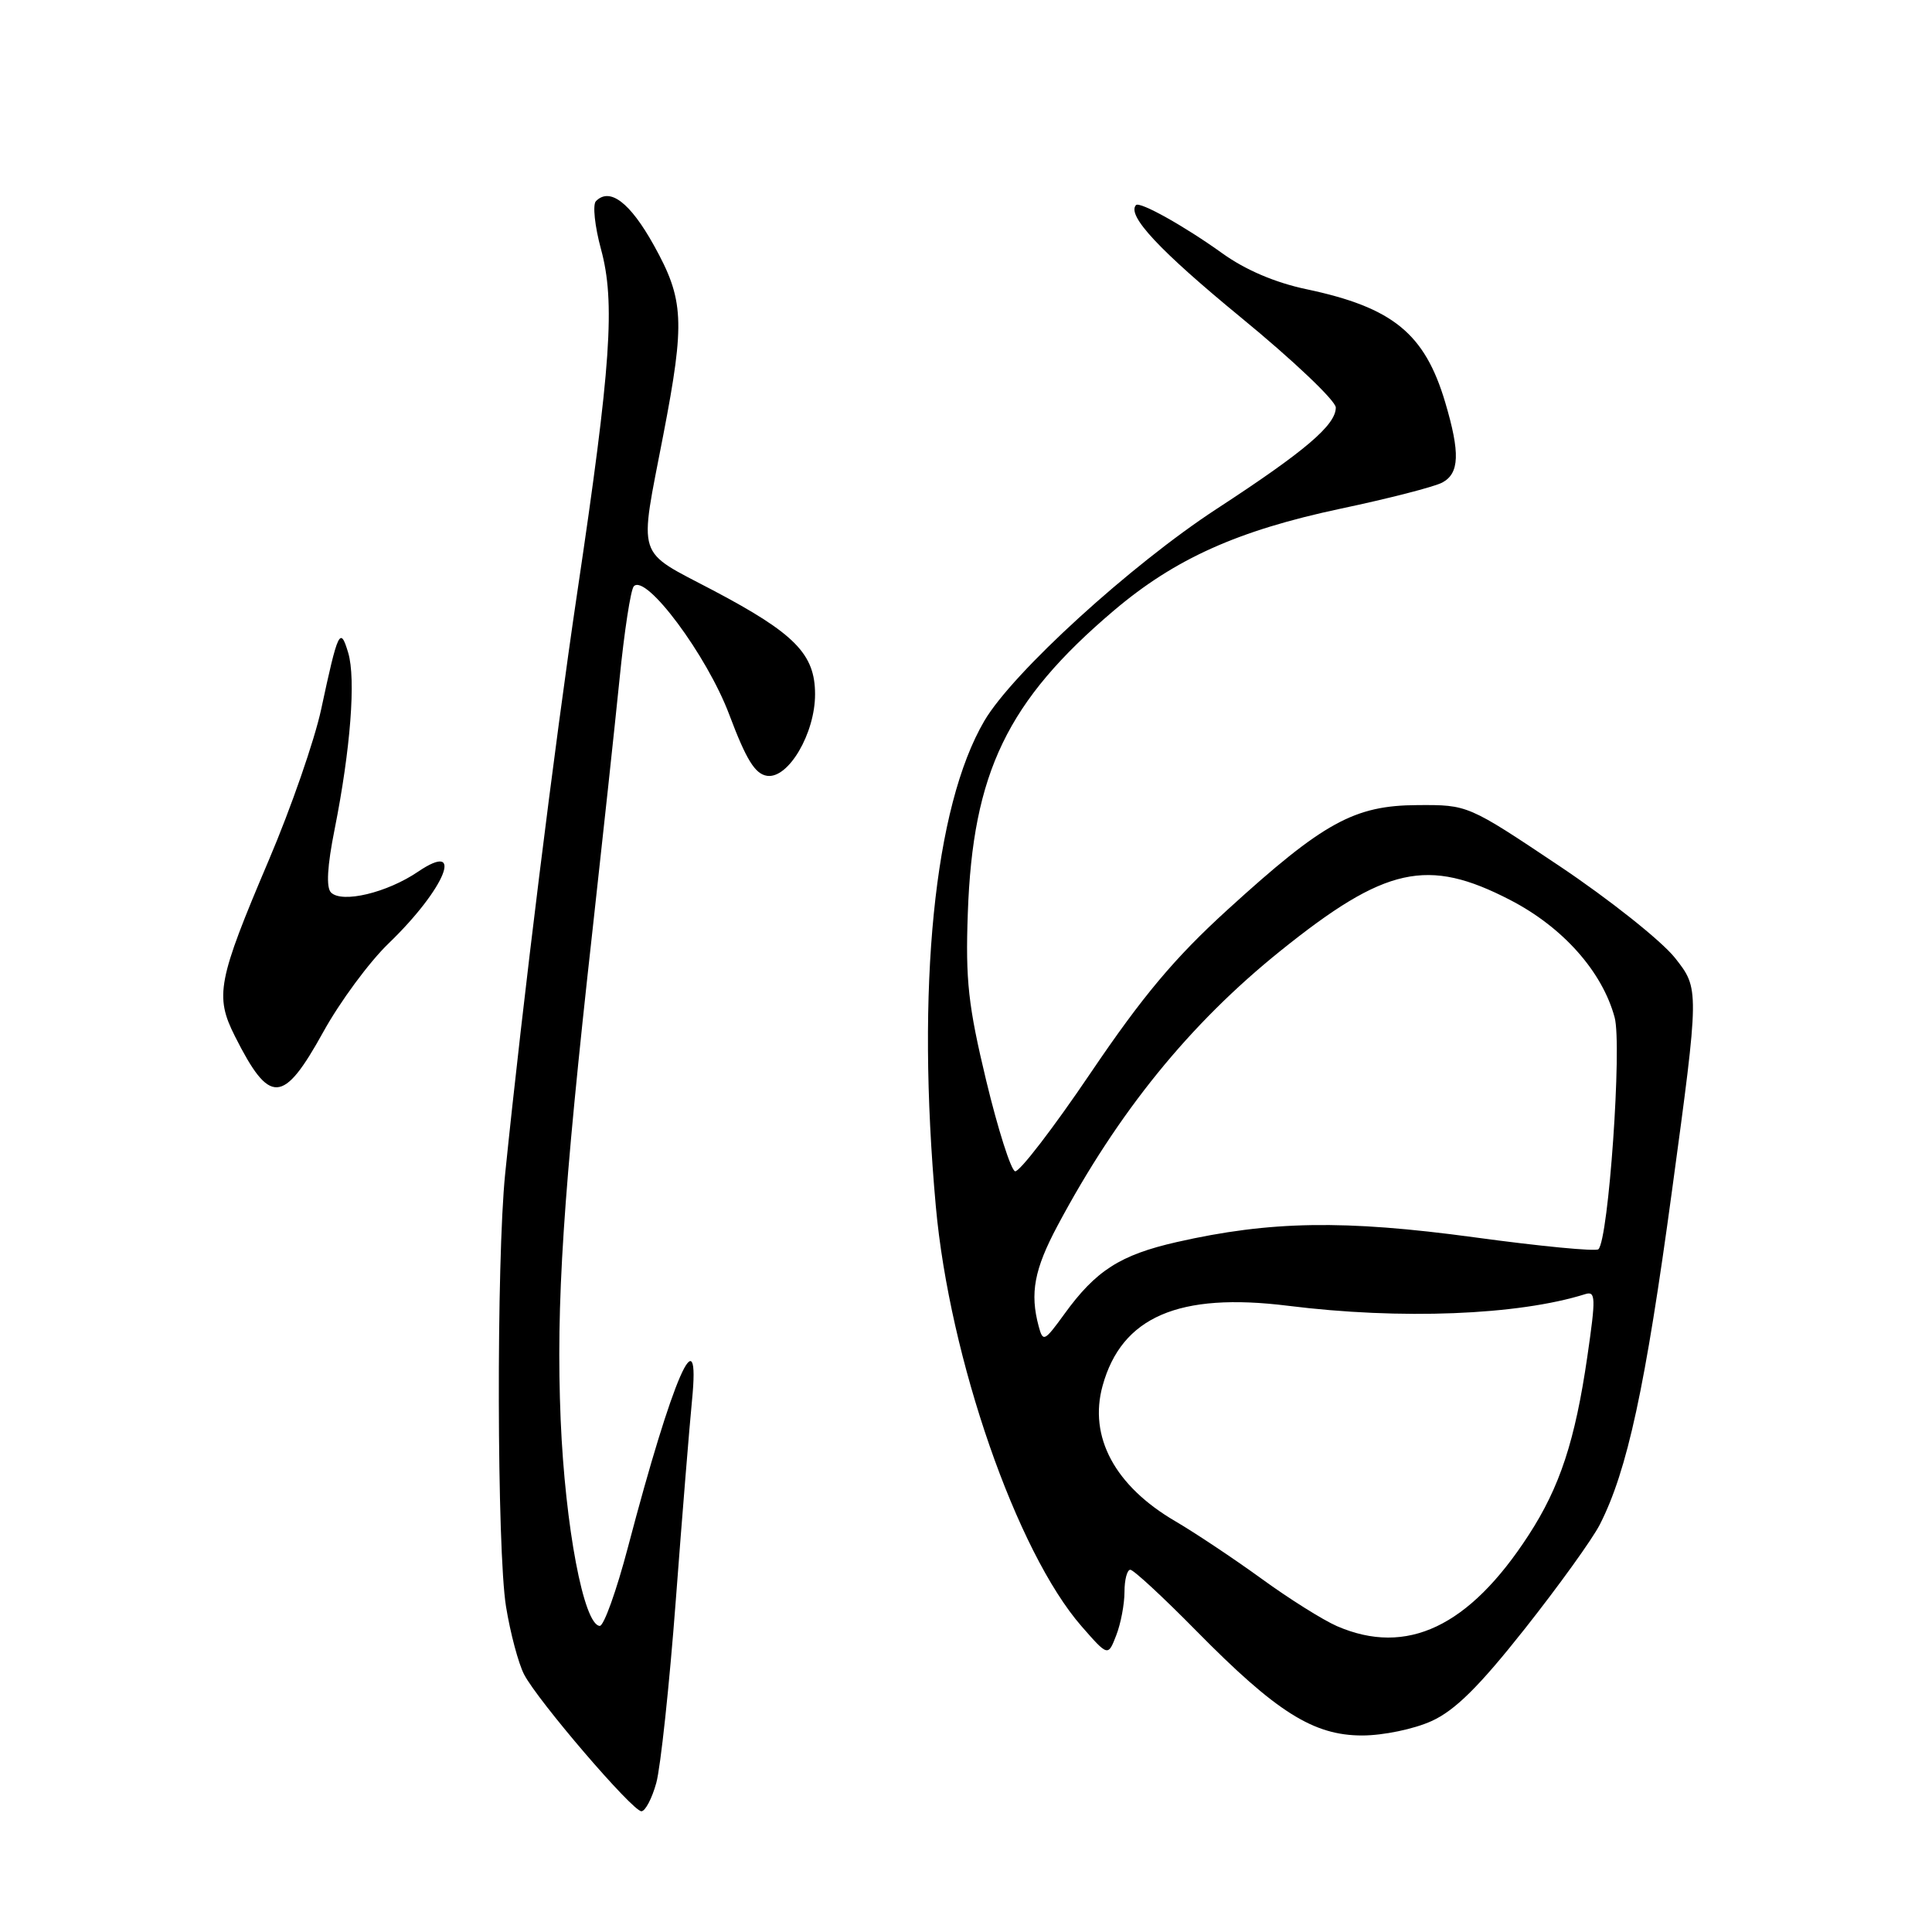 <?xml version="1.0" encoding="UTF-8" standalone="no"?>
<!DOCTYPE svg PUBLIC "-//W3C//DTD SVG 1.1//EN" "http://www.w3.org/Graphics/SVG/1.1/DTD/svg11.dtd" >
<svg xmlns="http://www.w3.org/2000/svg" xmlns:xlink="http://www.w3.org/1999/xlink" version="1.1" viewBox="0 0 256 256">
 <g >
 <path fill="currentColor"
d=" M 86.96 236.25 C 87.53 234.19 88.70 223.28 89.55 212.00 C 90.40 200.72 91.37 188.85 91.69 185.61 C 92.85 173.92 89.18 182.31 83.21 205.00 C 81.69 210.78 80.01 215.47 79.47 215.44 C 77.35 215.32 74.89 202.31 74.29 188.12 C 73.66 172.79 74.59 158.49 78.54 123.00 C 79.85 111.17 81.45 96.33 82.09 90.00 C 82.72 83.67 83.57 78.14 83.98 77.69 C 85.57 75.95 93.68 86.84 96.63 94.69 C 98.88 100.67 100.05 102.57 101.65 102.80 C 104.46 103.21 108.00 97.19 108.00 92.00 C 108.00 86.67 105.34 83.95 94.50 78.23 C 84.13 72.76 84.66 74.41 87.90 57.58 C 90.79 42.57 90.64 39.70 86.64 32.50 C 83.48 26.82 80.80 24.78 78.96 26.66 C 78.51 27.12 78.81 29.98 79.63 33.00 C 81.55 40.04 80.97 48.41 76.49 78.50 C 73.45 98.94 69.28 132.59 66.94 155.50 C 65.76 167.06 65.84 205.40 67.05 212.88 C 67.62 216.39 68.70 220.44 69.45 221.88 C 71.27 225.38 83.81 240.00 84.99 240.00 C 85.50 240.00 86.39 238.31 86.96 236.25 Z  M 189.69 228.05 C 192.80 226.64 195.98 223.49 202.04 215.83 C 206.53 210.15 211.01 203.93 211.99 202.00 C 215.63 194.86 218.02 183.82 221.55 157.76 C 225.18 131.02 225.18 131.02 221.94 126.92 C 220.15 124.67 213.25 119.18 206.60 114.73 C 194.50 106.64 194.50 106.64 187.84 106.68 C 179.44 106.72 175.38 108.95 162.67 120.53 C 155.63 126.94 151.41 131.98 144.50 142.19 C 139.55 149.51 135.05 155.36 134.50 155.20 C 133.95 155.03 132.23 149.63 130.68 143.20 C 128.30 133.28 127.92 129.91 128.24 121.00 C 128.89 102.37 133.46 92.90 147.57 80.92 C 155.69 74.03 164.01 70.30 177.65 67.40 C 184.01 66.06 190.06 64.50 191.11 63.94 C 193.39 62.72 193.49 60.02 191.50 53.32 C 188.79 44.19 184.56 40.74 173.10 38.32 C 168.97 37.45 165.01 35.76 161.97 33.57 C 156.93 29.95 151.00 26.64 150.52 27.18 C 149.29 28.55 153.64 33.20 164.41 42.05 C 171.34 47.73 177.00 53.11 177.00 54.00 C 177.00 56.32 172.95 59.77 161.26 67.40 C 149.81 74.87 134.18 89.13 130.43 95.52 C 123.77 106.89 121.38 130.80 124.00 159.83 C 125.82 180.04 134.72 205.66 143.32 215.50 C 146.82 219.50 146.82 219.50 147.91 216.68 C 148.51 215.14 149.00 212.55 149.00 210.93 C 149.00 209.32 149.35 208.00 149.77 208.00 C 150.20 208.00 154.14 211.65 158.52 216.10 C 169.13 226.87 174.03 229.96 180.50 229.96 C 183.27 229.96 187.37 229.11 189.69 228.05 Z  M 42.83 136.75 C 45.03 132.76 48.93 127.47 51.50 125.00 C 58.99 117.77 61.67 111.25 55.40 115.50 C 51.28 118.30 45.32 119.72 43.86 118.26 C 43.20 117.60 43.36 114.77 44.34 109.88 C 46.45 99.28 47.17 89.96 46.14 86.50 C 45.08 82.95 44.79 83.56 42.56 93.97 C 41.68 98.07 38.56 107.07 35.62 113.97 C 28.84 129.92 28.44 131.97 31.13 137.31 C 35.74 146.46 37.51 146.37 42.83 136.75 Z  M 177.15 215.47 C 175.30 214.66 170.80 211.84 167.15 209.18 C 163.49 206.53 158.36 203.11 155.75 201.58 C 147.72 196.90 144.23 190.38 146.10 183.62 C 148.62 174.49 156.19 171.22 170.65 173.02 C 185.60 174.89 201.15 174.28 210.05 171.48 C 211.44 171.04 211.47 171.92 210.33 179.75 C 208.71 190.90 206.69 197.04 202.55 203.41 C 194.67 215.56 186.40 219.48 177.15 215.47 Z  M 137.63 175.74 C 136.45 171.35 137.04 168.20 140.14 162.39 C 148.16 147.35 157.63 135.68 169.66 126.00 C 183.56 114.82 189.15 113.58 200.12 119.26 C 207.10 122.87 212.31 128.74 213.95 134.82 C 214.94 138.51 213.15 164.19 211.80 165.53 C 211.48 165.85 204.08 165.14 195.36 163.95 C 178.13 161.61 168.32 161.77 155.93 164.58 C 148.42 166.29 145.20 168.35 141.01 174.15 C 138.38 177.77 138.20 177.86 137.63 175.74 Z "/>
</g>
</svg>